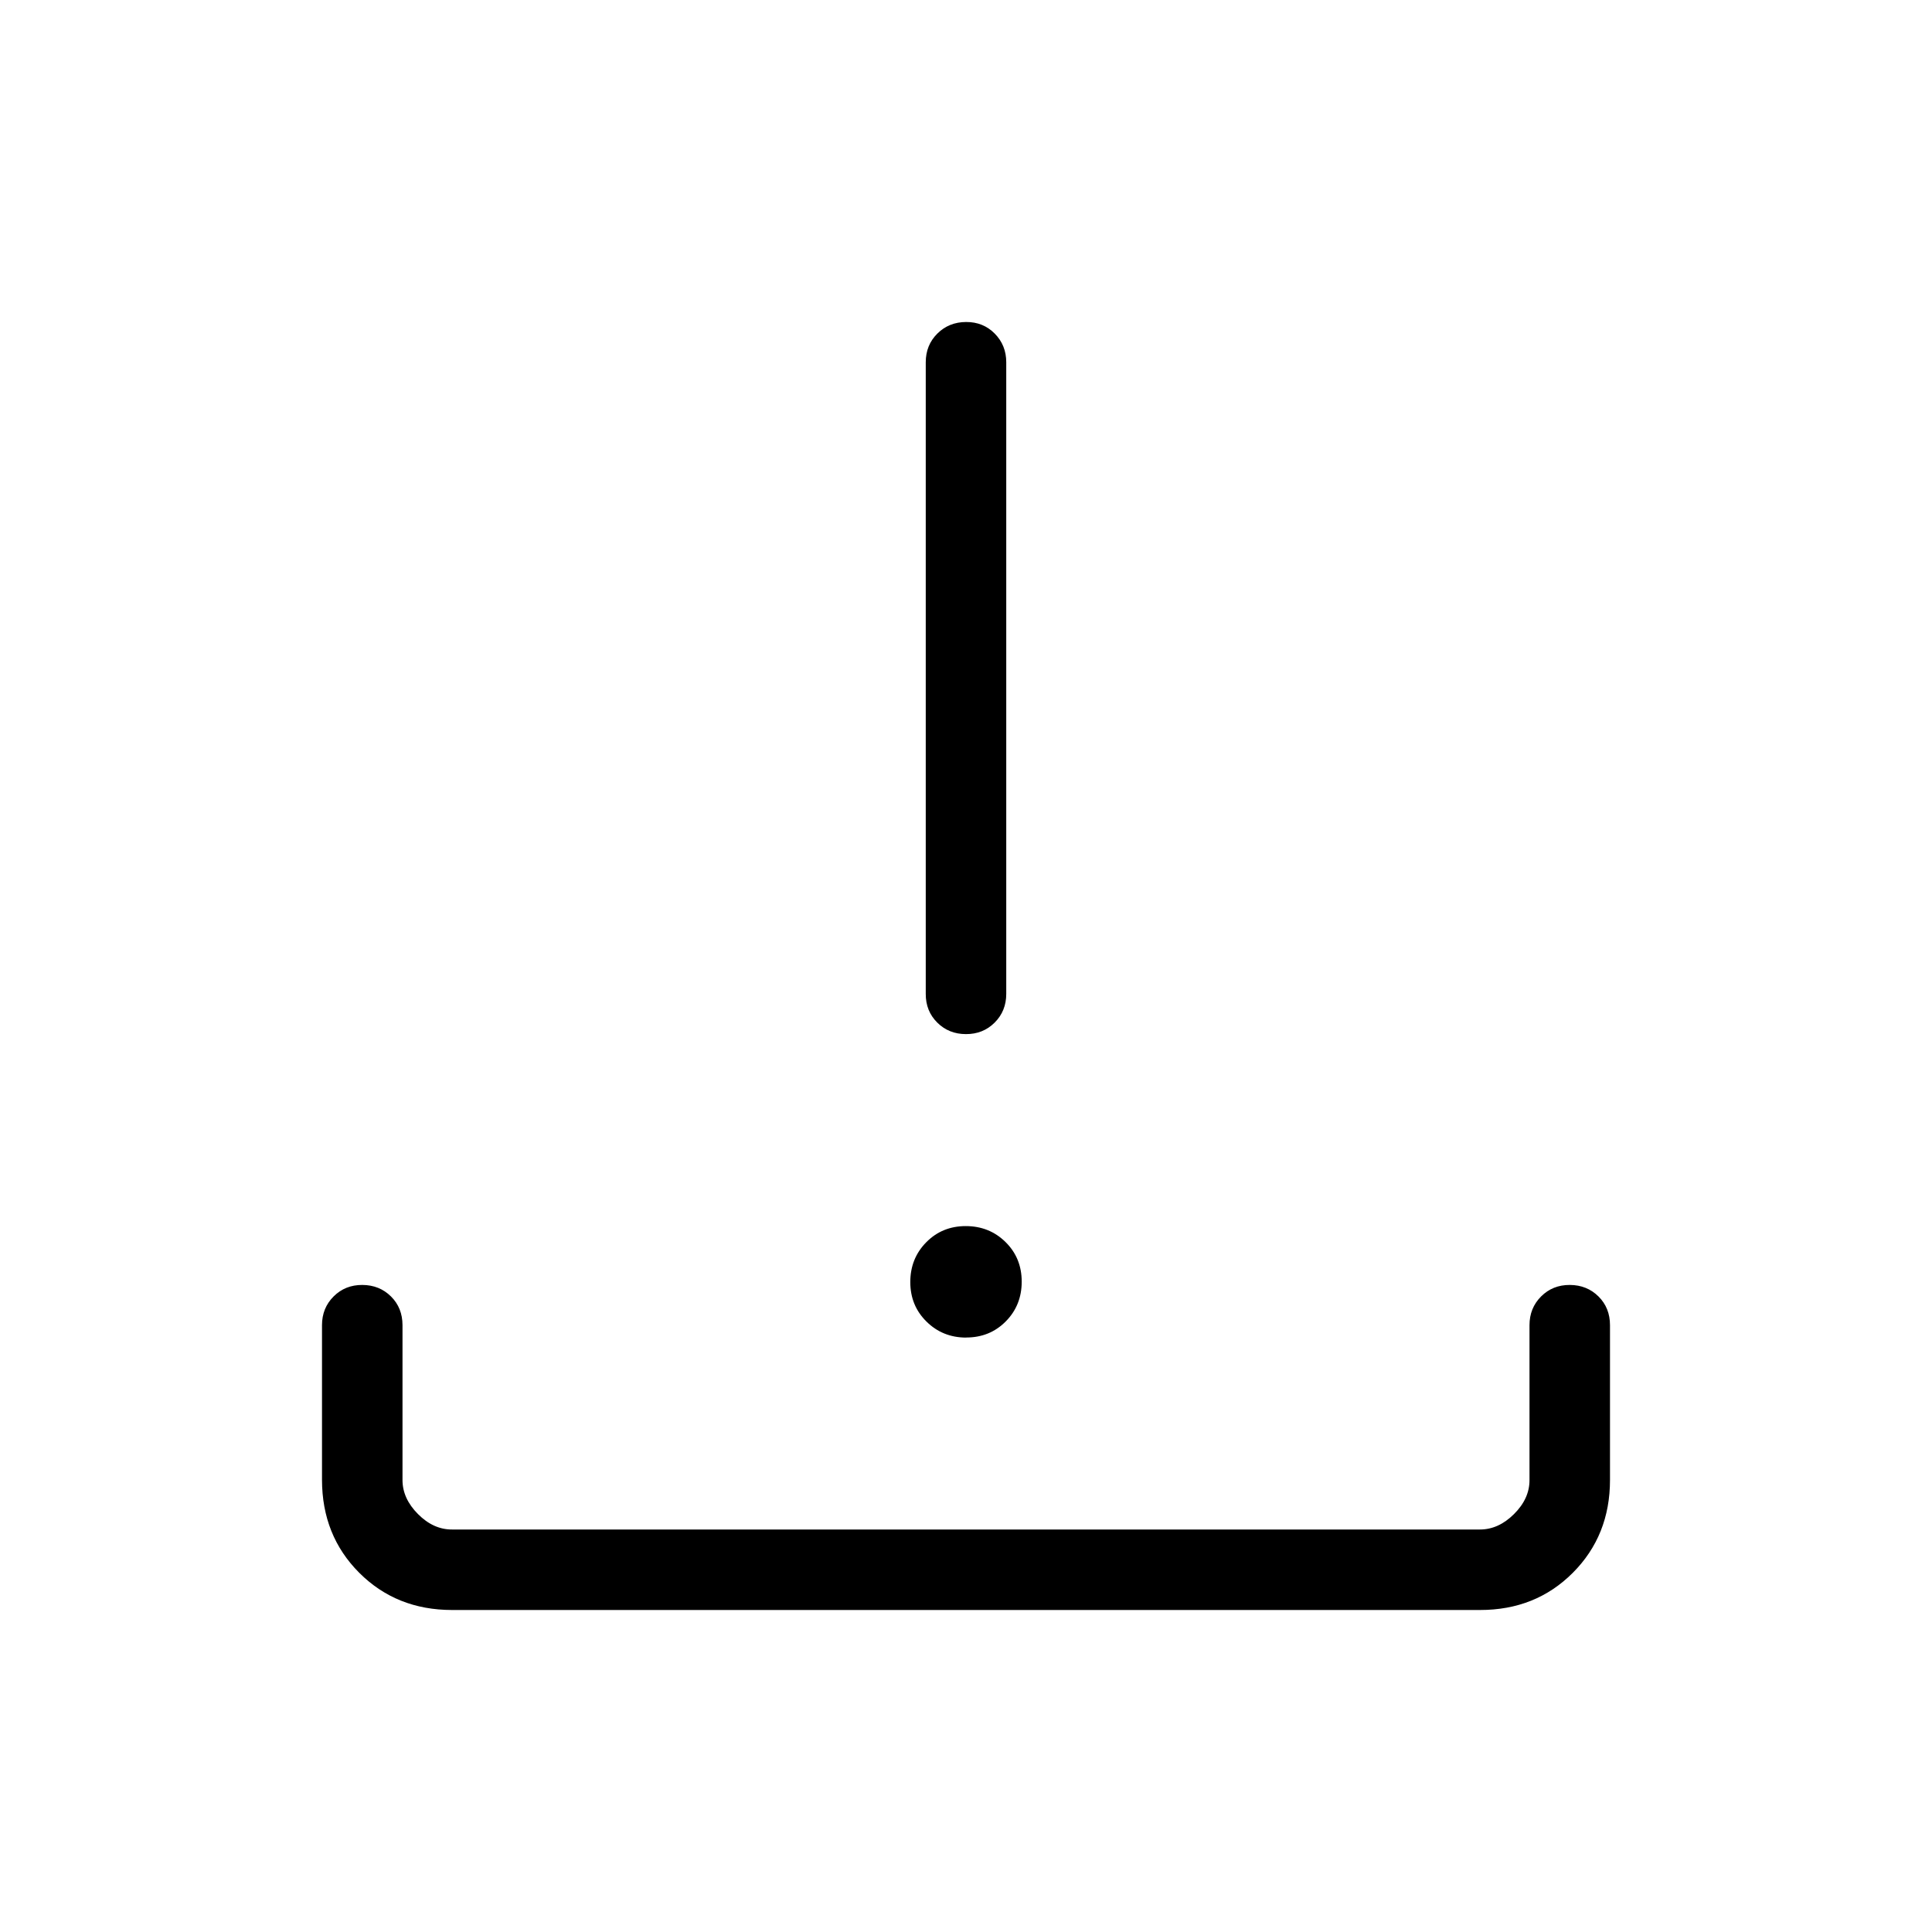 <svg xmlns="http://www.w3.org/2000/svg" xmlns:xlink="http://www.w3.org/1999/xlink" width="24" height="24" viewBox="0 0 24 24"><path fill="currentColor" d="M12.003 16.616q-.293 0-.494-.199q-.201-.198-.201-.491t.198-.494t.491-.201t.494.198t.201.492t-.198.494t-.491.2m-.004-3.769q-.212 0-.356-.143t-.143-.357V4.5q0-.213.144-.356T12.001 4t.356.144t.143.356v7.846q0 .213-.144.357t-.357.143M5.616 20q-.691 0-1.153-.462T4 18.384v-1.923q0-.212.144-.356t.357-.143t.356.143t.143.357v1.923q0 .23.192.423t.423.192h12.77q.23 0 .423-.192t.192-.423v-1.923q0-.213.144-.357t.357-.143t.356.143t.143.357v1.923q0 .69-.462 1.153T18.384 20z"/></svg>